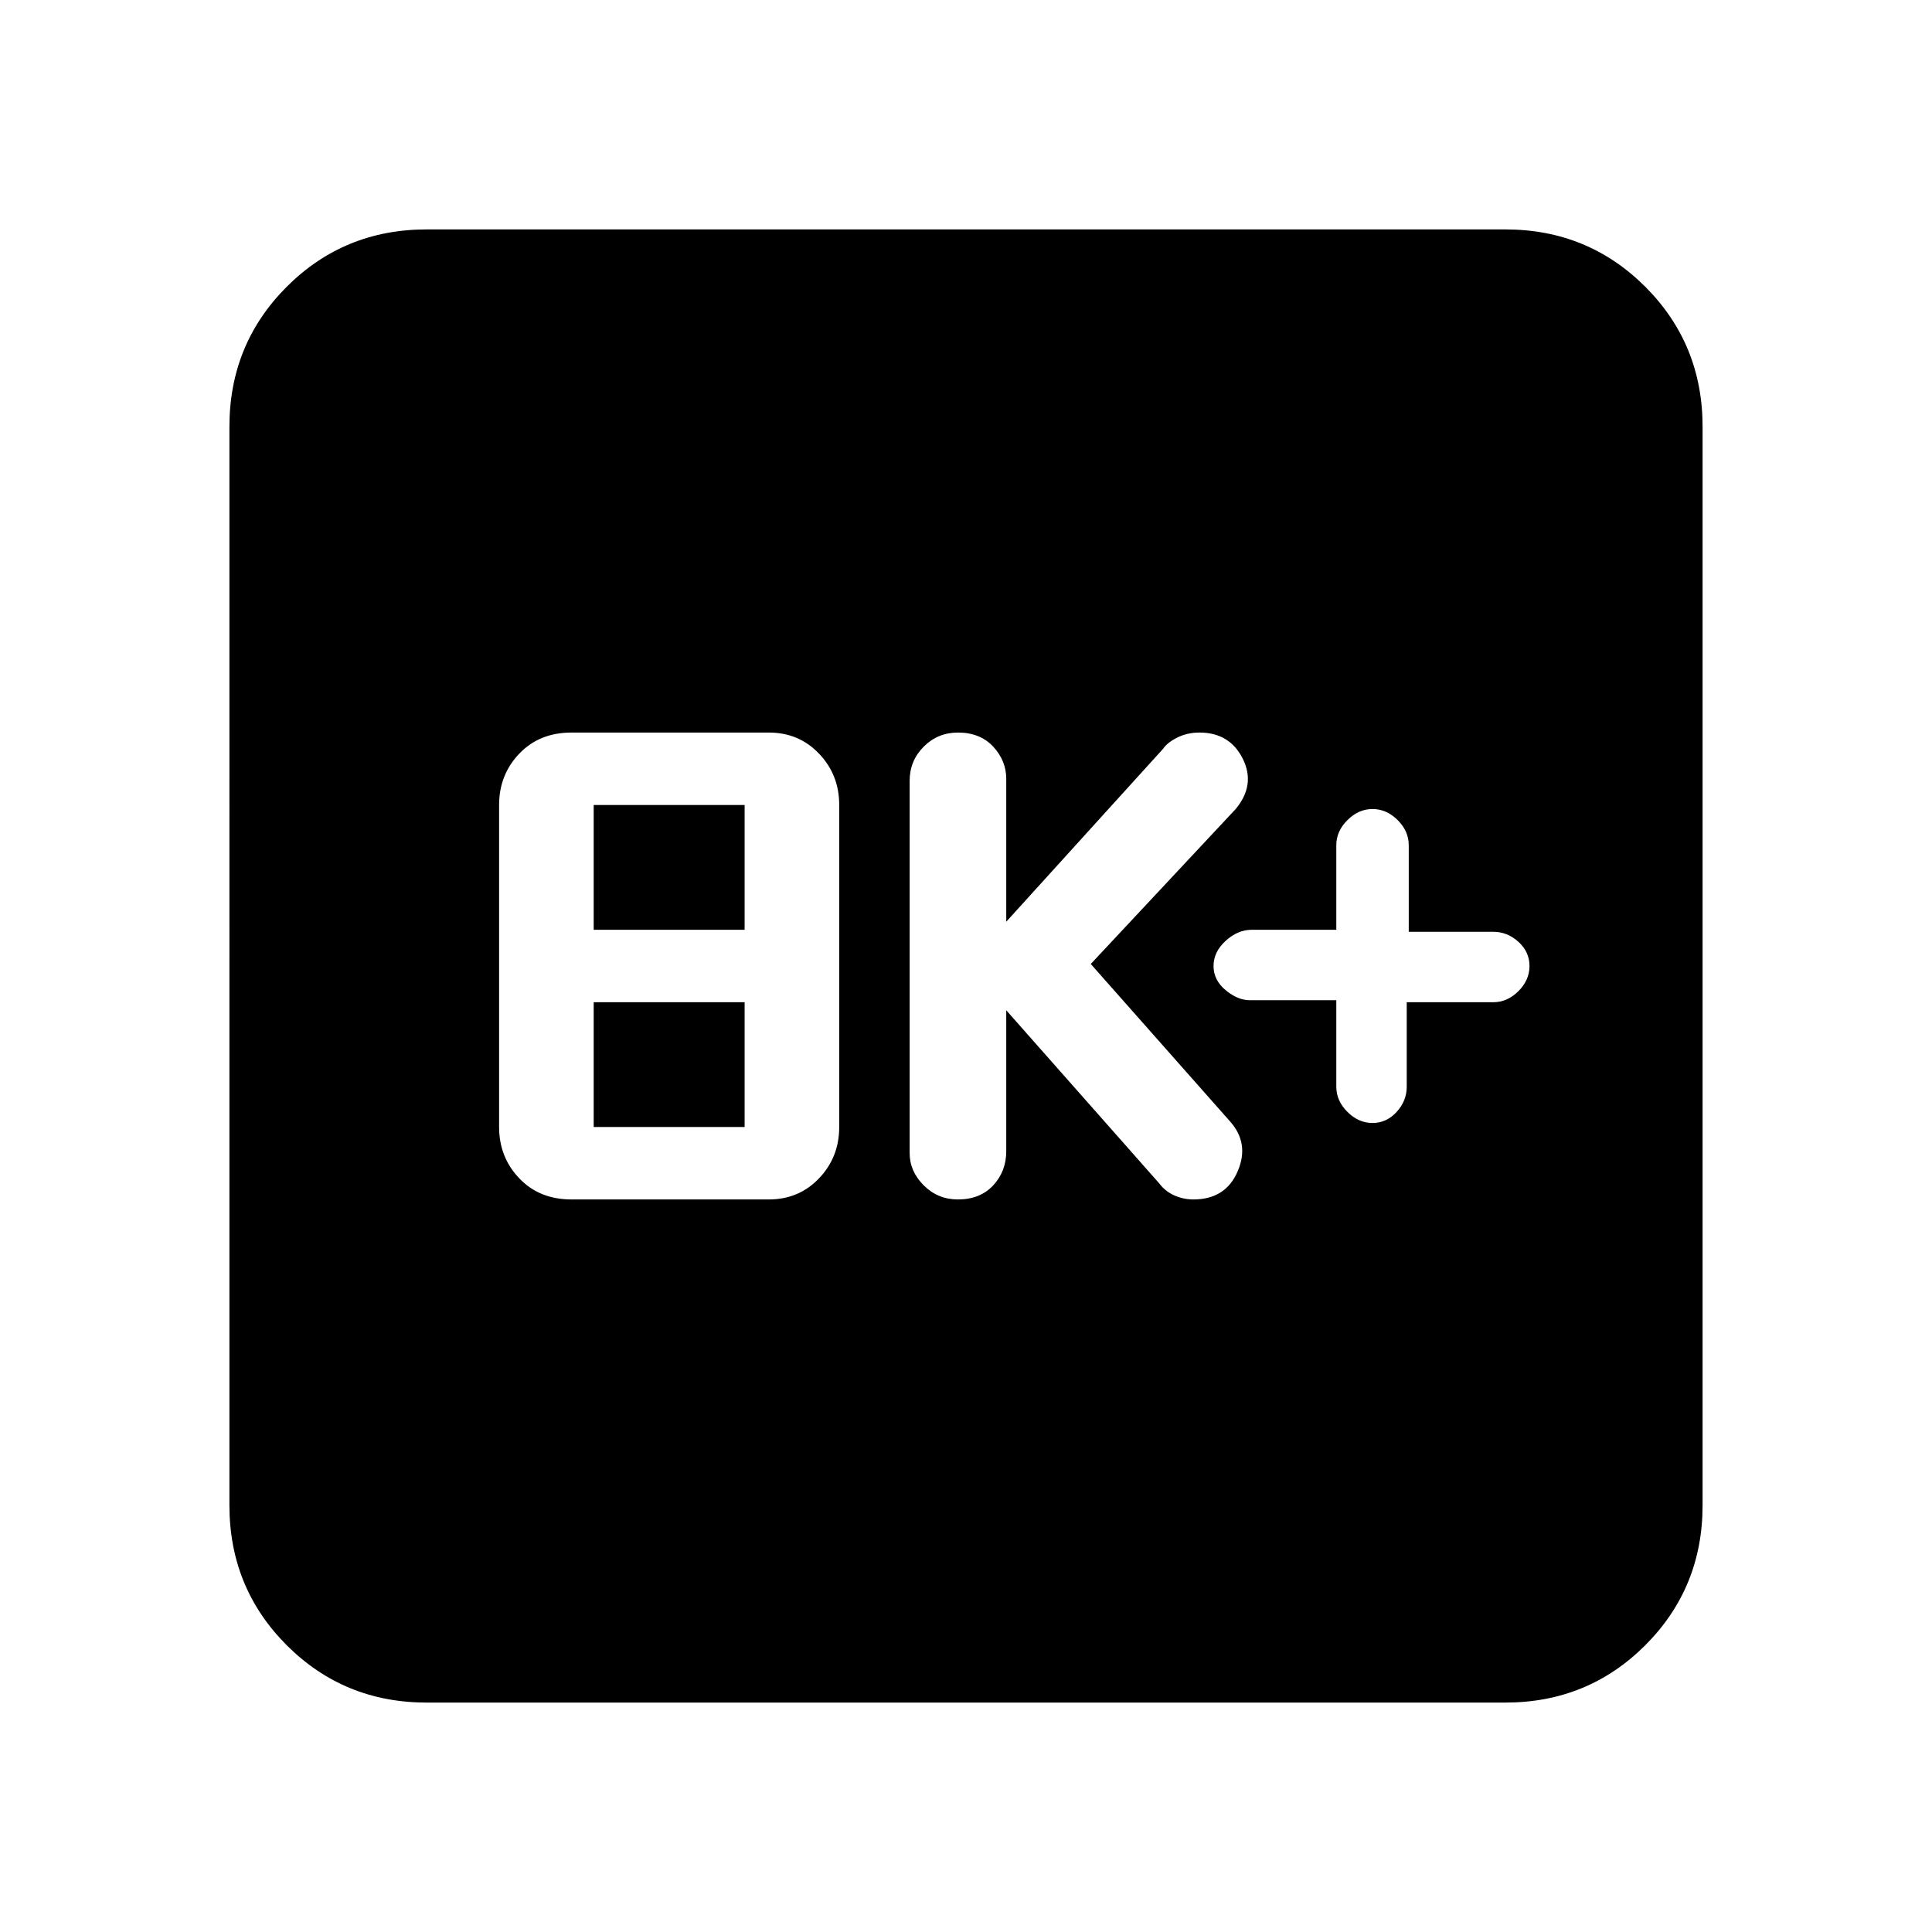 <svg xmlns="http://www.w3.org/2000/svg" height="24" width="24"><path d="M17.05 13.95q.175 0 .3-.138.125-.137.125-.312v-1.05h1.075q.175 0 .313-.138Q19 12.175 19 12t-.137-.3q-.138-.125-.313-.125H17.5V10.5q0-.175-.137-.312-.138-.138-.313-.138t-.312.138q-.138.137-.138.312v1.05h-1.05q-.175 0-.325.138-.15.137-.15.312t.15.3q.15.125.3.125H16.6V13.5q0 .175.138.312.137.138.312.138Zm-5.15.95q.275 0 .438-.175.162-.175.162-.425v-1.75l1.9 2.15q.075.1.188.15.112.05.237.05.4 0 .55-.35.15-.35-.1-.625l-1.725-1.95 1.8-1.925q.25-.3.088-.625-.163-.325-.538-.325-.15 0-.275.062-.125.063-.175.138l-1.95 2.15V9.675q0-.225-.162-.4-.163-.175-.438-.175-.25 0-.425.175T11.3 9.7v4.625q0 .225.175.4.175.175.425.175Zm-4.8 0h2.45q.375 0 .625-.263.25-.262.25-.637v-4q0-.375-.25-.637-.25-.263-.625-.263H7.1q-.4 0-.65.263-.25.262-.25.637v4q0 .375.25.637.25.263.65.263Zm.275-3.35V10H9.25v1.55Zm0 2.45v-1.55H9.25V14ZM5.3 21.15q-1.025 0-1.738-.712-.712-.713-.712-1.738V5.3q0-1.025.712-1.738.713-.712 1.738-.712h13.4q1.025 0 1.738.712.712.713.712 1.738v13.4q0 1.025-.712 1.738-.713.712-1.738.712Z"/></svg>